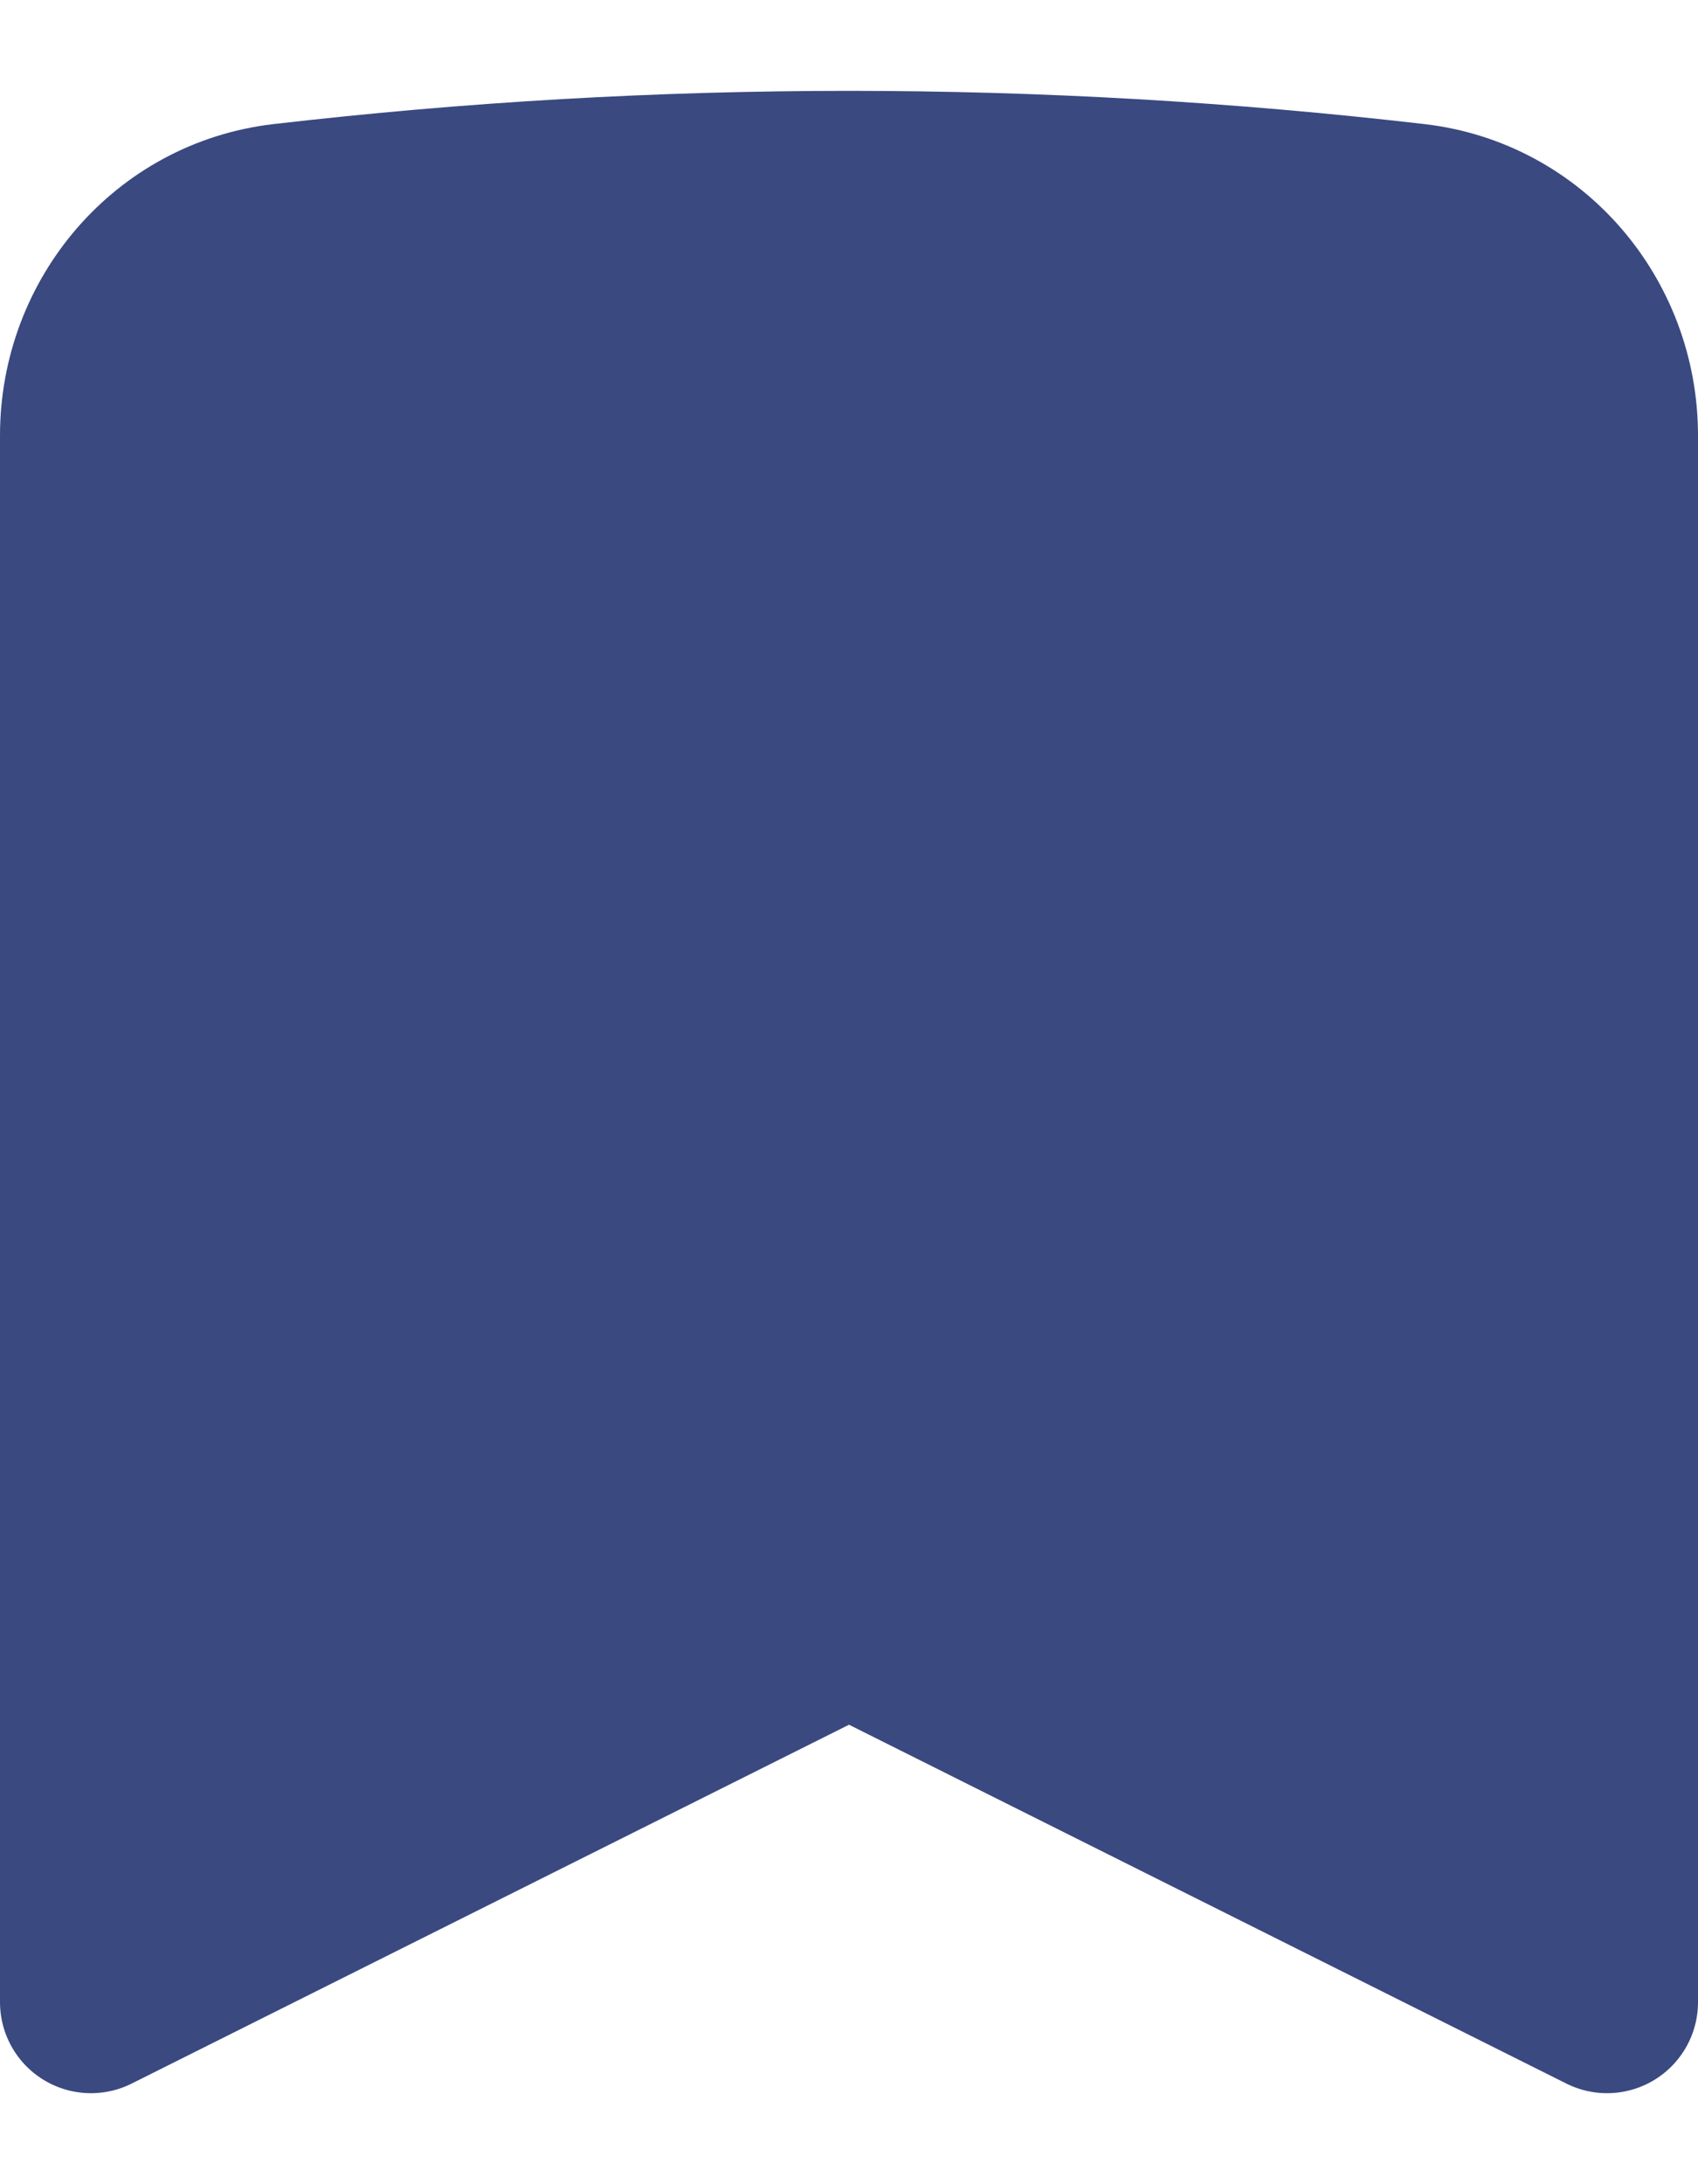 <svg width="14" height="18" viewBox="0 0 14 18" fill="none" xmlns="http://www.w3.org/2000/svg">
<path d="M11.661 1.768C12.578 1.875 13.25 2.666 13.25 3.589V16.5L7 13.375L0.75 16.5V3.589C0.75 2.666 1.422 1.875 2.339 1.768C5.436 1.409 8.564 1.409 11.661 1.768Z" fill="#3A4980" stroke="#3A4980" stroke-width="1.5" stroke-linecap="round" stroke-linejoin="round"/>
</svg>
